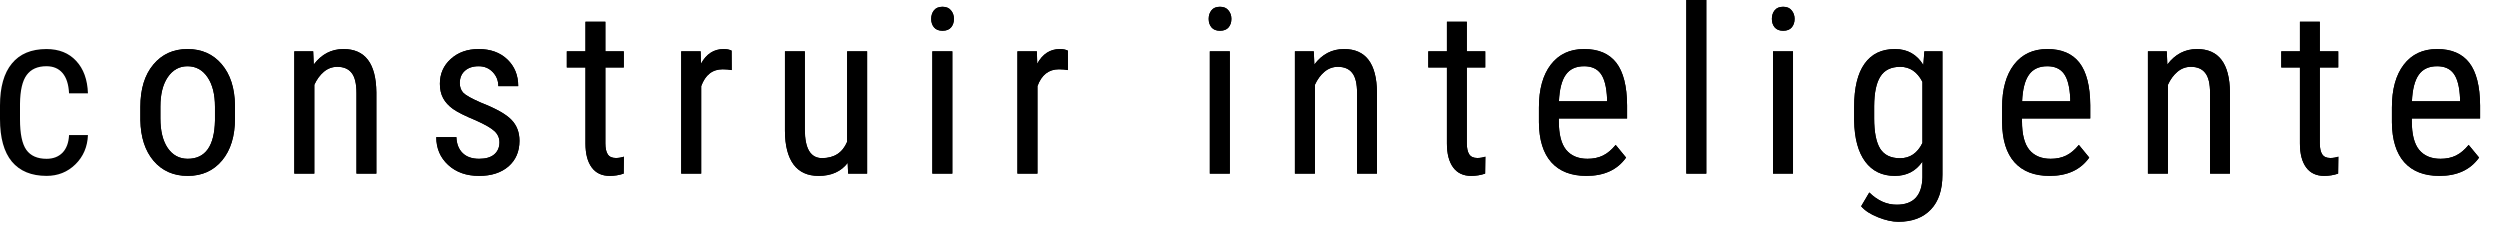 <svg width="108" height="10" viewBox="0 0 108 10" fill="none" xmlns="http://www.w3.org/2000/svg">
<path d="M2.012 6.86C2.298 6.86 2.528 6.772 2.7 6.597C2.873 6.418 2.967 6.164 2.983 5.835H3.799C3.779 6.343 3.599 6.764 3.257 7.1C2.918 7.432 2.503 7.598 2.012 7.598C1.357 7.598 0.858 7.393 0.513 6.982C0.171 6.569 0 5.955 0 5.142V4.561C0 3.763 0.171 3.158 0.513 2.744C0.854 2.327 1.353 2.119 2.007 2.119C2.547 2.119 2.975 2.29 3.291 2.632C3.61 2.974 3.779 3.441 3.799 4.033H2.983C2.964 3.643 2.869 3.35 2.7 3.154C2.534 2.959 2.303 2.861 2.007 2.861C1.623 2.861 1.338 2.988 1.152 3.242C0.967 3.493 0.871 3.906 0.864 4.482V5.156C0.864 5.778 0.955 6.217 1.138 6.475C1.323 6.732 1.615 6.86 2.012 6.86Z" fill="black"/>
<path d="M6.064 4.614C6.064 3.846 6.25 3.239 6.621 2.793C6.995 2.344 7.488 2.119 8.1 2.119C8.712 2.119 9.204 2.337 9.575 2.773C9.949 3.21 10.141 3.804 10.151 4.556V5.112C10.151 5.877 9.966 6.483 9.595 6.929C9.223 7.375 8.729 7.598 8.11 7.598C7.498 7.598 7.007 7.381 6.636 6.948C6.268 6.515 6.077 5.929 6.064 5.19V4.614ZM6.929 5.112C6.929 5.656 7.034 6.084 7.246 6.396C7.461 6.706 7.749 6.86 8.11 6.86C8.872 6.86 9.264 6.31 9.287 5.21V4.614C9.287 4.074 9.179 3.647 8.965 3.335C8.75 3.019 8.462 2.861 8.1 2.861C7.746 2.861 7.461 3.019 7.246 3.335C7.034 3.647 6.929 4.072 6.929 4.609V5.112Z" fill="black"/>
<path d="M13.53 2.217L13.554 2.788C13.89 2.342 14.318 2.119 14.838 2.119C15.773 2.119 16.246 2.743 16.259 3.989V7.5H15.4V4.028C15.4 3.615 15.33 3.322 15.19 3.149C15.053 2.974 14.847 2.886 14.57 2.886C14.355 2.886 14.161 2.957 13.989 3.101C13.82 3.244 13.683 3.431 13.579 3.662V7.5H12.714V2.217H13.53Z" fill="black"/>
<path d="M21.577 6.147C21.577 5.962 21.507 5.802 21.367 5.669C21.227 5.535 20.956 5.379 20.556 5.2C20.091 5.008 19.762 4.844 19.57 4.707C19.381 4.57 19.239 4.416 19.145 4.243C19.05 4.067 19.003 3.859 19.003 3.618C19.003 3.188 19.16 2.832 19.472 2.549C19.788 2.262 20.19 2.119 20.678 2.119C21.192 2.119 21.606 2.269 21.918 2.568C22.231 2.868 22.387 3.252 22.387 3.721H21.528C21.528 3.483 21.448 3.281 21.288 3.115C21.129 2.946 20.925 2.861 20.678 2.861C20.424 2.861 20.224 2.928 20.078 3.062C19.934 3.192 19.863 3.368 19.863 3.589C19.863 3.765 19.915 3.906 20.019 4.014C20.126 4.121 20.382 4.263 20.785 4.438C21.427 4.689 21.863 4.935 22.094 5.176C22.325 5.413 22.441 5.716 22.441 6.084C22.441 6.543 22.283 6.911 21.967 7.188C21.651 7.461 21.228 7.598 20.698 7.598C20.148 7.598 19.702 7.44 19.36 7.124C19.018 6.808 18.847 6.408 18.847 5.923H19.716C19.726 6.216 19.816 6.445 19.985 6.611C20.154 6.777 20.392 6.86 20.698 6.86C20.984 6.86 21.202 6.797 21.352 6.67C21.502 6.54 21.577 6.366 21.577 6.147Z" fill="black"/>
<path d="M26.152 0.938V2.217H26.948V2.915H26.152V6.191C26.152 6.4 26.186 6.558 26.254 6.665C26.323 6.772 26.44 6.826 26.606 6.826C26.72 6.826 26.835 6.807 26.952 6.768L26.943 7.5C26.747 7.565 26.547 7.598 26.342 7.598C26 7.598 25.74 7.476 25.561 7.231C25.382 6.987 25.292 6.642 25.292 6.196V2.915H24.486V2.217H25.292V0.938H26.152Z" fill="black"/>
<path d="M31.61 3.027C31.49 3.005 31.36 2.993 31.22 2.993C30.777 2.993 30.468 3.236 30.292 3.721V7.5H29.428V2.217H30.268L30.282 2.754C30.513 2.331 30.84 2.119 31.264 2.119C31.4 2.119 31.514 2.142 31.605 2.188L31.61 3.027Z" fill="black"/>
<path d="M36.62 7.036C36.334 7.41 35.915 7.598 35.365 7.598C34.886 7.598 34.525 7.433 34.281 7.104C34.037 6.772 33.913 6.291 33.91 5.659V2.217H34.769V5.596C34.769 6.419 35.017 6.831 35.511 6.831C36.036 6.831 36.397 6.597 36.596 6.128V2.217H37.46V7.5H36.639L36.62 7.036Z" fill="black"/>
<path d="M41.141 7.5H40.277V2.217H41.141V7.5ZM41.21 0.815C41.21 0.962 41.169 1.084 41.087 1.182C41.006 1.279 40.882 1.328 40.716 1.328C40.554 1.328 40.432 1.279 40.35 1.182C40.269 1.084 40.228 0.962 40.228 0.815C40.228 0.669 40.269 0.545 40.35 0.444C40.432 0.343 40.554 0.293 40.716 0.293C40.879 0.293 41.001 0.345 41.083 0.449C41.167 0.55 41.21 0.672 41.21 0.815Z" fill="black"/>
<path d="M46.136 3.027C46.016 3.005 45.886 2.993 45.745 2.993C45.303 2.993 44.994 3.236 44.818 3.721V7.5H43.953V2.217H44.793L44.808 2.754C45.039 2.331 45.366 2.119 45.789 2.119C45.926 2.119 46.04 2.142 46.131 2.188L46.136 3.027Z" fill="black"/>
<path d="M53.128 7.5H52.264V2.217H53.128V7.5ZM53.196 0.815C53.196 0.962 53.156 1.084 53.074 1.182C52.993 1.279 52.869 1.328 52.703 1.328C52.54 1.328 52.418 1.279 52.337 1.182C52.255 1.084 52.215 0.962 52.215 0.815C52.215 0.669 52.255 0.545 52.337 0.444C52.418 0.343 52.54 0.293 52.703 0.293C52.866 0.293 52.988 0.345 53.069 0.449C53.154 0.55 53.196 0.672 53.196 0.815Z" fill="black"/>
<path d="M56.756 2.217L56.78 2.788C57.115 2.342 57.543 2.119 58.064 2.119C58.998 2.119 59.472 2.743 59.485 3.989V7.5H58.626V4.028C58.626 3.615 58.556 3.322 58.416 3.149C58.279 2.974 58.072 2.886 57.796 2.886C57.581 2.886 57.387 2.957 57.215 3.101C57.045 3.244 56.909 3.431 56.804 3.662V7.5H55.94V2.217H56.756Z" fill="black"/>
<path d="M63.367 0.938V2.217H64.163V2.915H63.367V6.191C63.367 6.4 63.401 6.558 63.469 6.665C63.538 6.772 63.655 6.826 63.821 6.826C63.935 6.826 64.05 6.807 64.168 6.768L64.158 7.5C63.962 7.565 63.762 7.598 63.557 7.598C63.215 7.598 62.955 7.476 62.776 7.231C62.597 6.987 62.507 6.642 62.507 6.196V2.915H61.702V2.217H62.507V0.938H63.367Z" fill="black"/>
<path d="M68.533 7.598C67.875 7.598 67.371 7.402 67.019 7.012C66.667 6.618 66.488 6.042 66.482 5.283V4.644C66.482 3.856 66.653 3.239 66.995 2.793C67.34 2.344 67.82 2.119 68.435 2.119C69.053 2.119 69.516 2.316 69.822 2.71C70.128 3.104 70.284 3.717 70.29 4.551V5.117H67.341V5.239C67.341 5.806 67.447 6.217 67.659 6.475C67.873 6.732 68.181 6.86 68.581 6.86C68.835 6.86 69.058 6.813 69.25 6.719C69.446 6.621 69.628 6.468 69.797 6.26L70.246 6.807C69.872 7.334 69.301 7.598 68.533 7.598ZM68.435 2.861C68.077 2.861 67.812 2.985 67.639 3.232C67.466 3.477 67.369 3.857 67.346 4.375H69.426V4.258C69.403 3.757 69.312 3.398 69.153 3.184C68.996 2.969 68.757 2.861 68.435 2.861Z" fill="black"/>
<path d="M73.713 7.5H72.849V0H73.713V7.5Z" fill="black"/>
<path d="M77.458 7.5H76.594V2.217H77.458V7.5ZM77.526 0.815C77.526 0.962 77.486 1.084 77.404 1.182C77.323 1.279 77.199 1.328 77.033 1.328C76.87 1.328 76.748 1.279 76.667 1.182C76.586 1.084 76.545 0.962 76.545 0.815C76.545 0.669 76.586 0.545 76.667 0.444C76.748 0.343 76.87 0.293 77.033 0.293C77.196 0.293 77.318 0.345 77.399 0.449C77.484 0.55 77.526 0.672 77.526 0.815Z" fill="black"/>
<path d="M80.099 4.619C80.099 3.796 80.249 3.174 80.549 2.754C80.848 2.331 81.286 2.119 81.862 2.119C82.399 2.119 82.808 2.349 83.088 2.808L83.132 2.217H83.913V7.549C83.913 8.203 83.745 8.704 83.41 9.053C83.075 9.404 82.608 9.58 82.009 9.58C81.748 9.58 81.455 9.515 81.13 9.385C80.807 9.258 80.565 9.1 80.402 8.911L80.754 8.315C81.112 8.667 81.507 8.843 81.94 8.843C82.66 8.843 83.029 8.451 83.049 7.666V6.978C82.769 7.391 82.371 7.598 81.857 7.598C81.31 7.598 80.884 7.393 80.578 6.982C80.272 6.569 80.112 5.977 80.099 5.205V4.619ZM80.964 5.112C80.964 5.705 81.05 6.141 81.222 6.421C81.398 6.698 81.685 6.836 82.082 6.836C82.511 6.836 82.834 6.616 83.049 6.177V3.535C82.824 3.102 82.505 2.886 82.092 2.886C81.695 2.886 81.408 3.026 81.232 3.306C81.056 3.582 80.967 4.009 80.964 4.585V5.112Z" fill="black"/>
<path d="M88.542 7.598C87.884 7.598 87.379 7.402 87.028 7.012C86.676 6.618 86.497 6.042 86.491 5.283V4.644C86.491 3.856 86.662 3.239 87.004 2.793C87.349 2.344 87.829 2.119 88.444 2.119C89.062 2.119 89.525 2.316 89.831 2.71C90.137 3.104 90.293 3.717 90.299 4.551V5.117H87.35V5.239C87.35 5.806 87.456 6.217 87.668 6.475C87.882 6.732 88.19 6.86 88.59 6.86C88.844 6.86 89.067 6.813 89.259 6.719C89.455 6.621 89.637 6.468 89.806 6.26L90.255 6.807C89.881 7.334 89.31 7.598 88.542 7.598ZM88.444 2.861C88.086 2.861 87.821 2.985 87.648 3.232C87.475 3.477 87.378 3.857 87.355 4.375H89.435V4.258C89.412 3.757 89.321 3.398 89.162 3.184C89.005 2.969 88.766 2.861 88.444 2.861Z" fill="black"/>
<path d="M93.605 2.217L93.629 2.788C93.965 2.342 94.393 2.119 94.913 2.119C95.848 2.119 96.321 2.743 96.334 3.989V7.5H95.475V4.028C95.475 3.615 95.405 3.322 95.265 3.149C95.128 2.974 94.922 2.886 94.645 2.886C94.43 2.886 94.236 2.957 94.064 3.101C93.895 3.244 93.758 3.431 93.654 3.662V7.5H92.79V2.217H93.605Z" fill="black"/>
<path d="M100.216 0.938V2.217H101.012V2.915H100.216V6.191C100.216 6.4 100.25 6.558 100.319 6.665C100.387 6.772 100.504 6.826 100.67 6.826C100.784 6.826 100.9 6.807 101.017 6.768L101.007 7.5C100.812 7.565 100.612 7.598 100.406 7.598C100.065 7.598 99.804 7.476 99.625 7.231C99.446 6.987 99.357 6.642 99.357 6.196V2.915H98.551V2.217H99.357V0.938H100.216Z" fill="black"/>
<path d="M105.382 7.598C104.724 7.598 104.22 7.402 103.868 7.012C103.517 6.618 103.338 6.042 103.331 5.283V4.644C103.331 3.856 103.502 3.239 103.844 2.793C104.189 2.344 104.669 2.119 105.284 2.119C105.903 2.119 106.365 2.316 106.671 2.71C106.977 3.104 107.133 3.717 107.14 4.551V5.117H104.19V5.239C104.19 5.806 104.296 6.217 104.508 6.475C104.723 6.732 105.03 6.86 105.431 6.86C105.685 6.86 105.908 6.813 106.1 6.719C106.295 6.621 106.477 6.468 106.646 6.26L107.096 6.807C106.721 7.334 106.15 7.598 105.382 7.598ZM105.284 2.861C104.926 2.861 104.661 2.985 104.488 3.232C104.316 3.477 104.218 3.857 104.195 4.375H106.275V4.258C106.253 3.757 106.161 3.398 106.002 3.184C105.846 2.969 105.606 2.861 105.284 2.861Z" fill="black"/>
<path d="M6.064 4.614C6.064 3.846 6.25 3.239 6.621 2.793C6.995 2.344 7.488 2.119 8.1 2.119C8.712 2.119 9.204 2.337 9.575 2.773C9.949 3.21 10.141 3.804 10.151 4.556V5.112C10.151 5.877 9.966 6.483 9.595 6.929C9.223 7.375 8.729 7.598 8.11 7.598C7.498 7.598 7.007 7.381 6.636 6.948C6.268 6.515 6.077 5.929 6.064 5.19V4.614ZM6.929 5.112C6.929 5.656 7.034 6.084 7.246 6.396C7.461 6.706 7.749 6.86 8.11 6.86C8.872 6.86 9.264 6.31 9.287 5.21V4.614C9.287 4.074 9.179 3.647 8.965 3.335C8.75 3.019 8.462 2.861 8.1 2.861C7.746 2.861 7.461 3.019 7.246 3.335C7.034 3.647 6.929 4.072 6.929 4.609V5.112Z" fill="black"/>
<path d="M13.53 2.217L13.554 2.788C13.89 2.342 14.318 2.119 14.838 2.119C15.773 2.119 16.246 2.743 16.259 3.989V7.5H15.4V4.028C15.4 3.615 15.33 3.322 15.19 3.149C15.053 2.974 14.847 2.886 14.57 2.886C14.355 2.886 14.161 2.957 13.989 3.101C13.82 3.244 13.683 3.431 13.579 3.662V7.5H12.714V2.217H13.53Z" fill="black"/>
<path d="M21.577 6.147C21.577 5.962 21.507 5.802 21.367 5.669C21.227 5.535 20.956 5.379 20.556 5.2C20.091 5.008 19.762 4.844 19.57 4.707C19.381 4.57 19.239 4.416 19.145 4.243C19.05 4.067 19.003 3.859 19.003 3.618C19.003 3.188 19.16 2.832 19.472 2.549C19.788 2.262 20.19 2.119 20.678 2.119C21.192 2.119 21.606 2.269 21.918 2.568C22.231 2.868 22.387 3.252 22.387 3.721H21.528C21.528 3.483 21.448 3.281 21.288 3.115C21.129 2.946 20.925 2.861 20.678 2.861C20.424 2.861 20.224 2.928 20.078 3.062C19.934 3.192 19.863 3.368 19.863 3.589C19.863 3.765 19.915 3.906 20.019 4.014C20.126 4.121 20.382 4.263 20.785 4.438C21.427 4.689 21.863 4.935 22.094 5.176C22.325 5.413 22.441 5.716 22.441 6.084C22.441 6.543 22.283 6.911 21.967 7.188C21.651 7.461 21.228 7.598 20.698 7.598C20.148 7.598 19.702 7.44 19.36 7.124C19.018 6.808 18.847 6.408 18.847 5.923H19.716C19.726 6.216 19.816 6.445 19.985 6.611C20.154 6.777 20.392 6.86 20.698 6.86C20.984 6.86 21.202 6.797 21.352 6.67C21.502 6.54 21.577 6.366 21.577 6.147Z" fill="black"/>
<path d="M26.152 0.938V2.217H26.948V2.915H26.152V6.191C26.152 6.4 26.186 6.558 26.254 6.665C26.323 6.772 26.44 6.826 26.606 6.826C26.72 6.826 26.835 6.807 26.952 6.768L26.943 7.5C26.747 7.565 26.547 7.598 26.342 7.598C26 7.598 25.74 7.476 25.561 7.231C25.382 6.987 25.292 6.642 25.292 6.196V2.915H24.486V2.217H25.292V0.938H26.152Z" fill="black"/>
<path d="M31.61 3.027C31.49 3.005 31.36 2.993 31.22 2.993C30.777 2.993 30.468 3.236 30.292 3.721V7.5H29.428V2.217H30.268L30.282 2.754C30.513 2.331 30.84 2.119 31.264 2.119C31.4 2.119 31.514 2.142 31.605 2.188L31.61 3.027Z" fill="black"/>
<path d="M36.62 7.036C36.334 7.41 35.915 7.598 35.365 7.598C34.886 7.598 34.525 7.433 34.281 7.104C34.037 6.772 33.913 6.291 33.91 5.659V2.217H34.769V5.596C34.769 6.419 35.017 6.831 35.511 6.831C36.036 6.831 36.397 6.597 36.596 6.128V2.217H37.46V7.5H36.639L36.62 7.036Z" fill="black"/>
<path d="M41.141 7.5H40.277V2.217H41.141V7.5ZM41.21 0.815C41.21 0.962 41.169 1.084 41.087 1.182C41.006 1.279 40.882 1.328 40.716 1.328C40.554 1.328 40.432 1.279 40.35 1.182C40.269 1.084 40.228 0.962 40.228 0.815C40.228 0.669 40.269 0.545 40.35 0.444C40.432 0.343 40.554 0.293 40.716 0.293C40.879 0.293 41.001 0.345 41.083 0.449C41.167 0.55 41.21 0.672 41.21 0.815Z" fill="black"/>
<path d="M46.136 3.027C46.016 3.005 45.886 2.993 45.745 2.993C45.303 2.993 44.994 3.236 44.818 3.721V7.5H43.953V2.217H44.793L44.808 2.754C45.039 2.331 45.366 2.119 45.789 2.119C45.926 2.119 46.04 2.142 46.131 2.188L46.136 3.027Z" fill="black"/>
<path d="M53.128 7.5H52.264V2.217H53.128V7.5ZM53.196 0.815C53.196 0.962 53.156 1.084 53.074 1.182C52.993 1.279 52.869 1.328 52.703 1.328C52.54 1.328 52.418 1.279 52.337 1.182C52.255 1.084 52.215 0.962 52.215 0.815C52.215 0.669 52.255 0.545 52.337 0.444C52.418 0.343 52.54 0.293 52.703 0.293C52.866 0.293 52.988 0.345 53.069 0.449C53.154 0.55 53.196 0.672 53.196 0.815Z" fill="black"/>
<path d="M56.756 2.217L56.78 2.788C57.115 2.342 57.543 2.119 58.064 2.119C58.998 2.119 59.472 2.743 59.485 3.989V7.5H58.626V4.028C58.626 3.615 58.556 3.322 58.416 3.149C58.279 2.974 58.072 2.886 57.796 2.886C57.581 2.886 57.387 2.957 57.215 3.101C57.045 3.244 56.909 3.431 56.804 3.662V7.5H55.94V2.217H56.756Z" fill="black"/>
<path d="M63.367 0.938V2.217H64.163V2.915H63.367V6.191C63.367 6.4 63.401 6.558 63.469 6.665C63.538 6.772 63.655 6.826 63.821 6.826C63.935 6.826 64.05 6.807 64.168 6.768L64.158 7.5C63.962 7.565 63.762 7.598 63.557 7.598C63.215 7.598 62.955 7.476 62.776 7.231C62.597 6.987 62.507 6.642 62.507 6.196V2.915H61.702V2.217H62.507V0.938H63.367Z" fill="black"/>
<path d="M68.533 7.598C67.875 7.598 67.371 7.402 67.019 7.012C66.667 6.618 66.488 6.042 66.482 5.283V4.644C66.482 3.856 66.653 3.239 66.995 2.793C67.34 2.344 67.82 2.119 68.435 2.119C69.053 2.119 69.516 2.316 69.822 2.71C70.128 3.104 70.284 3.717 70.29 4.551V5.117H67.341V5.239C67.341 5.806 67.447 6.217 67.659 6.475C67.873 6.732 68.181 6.86 68.581 6.86C68.835 6.86 69.058 6.813 69.25 6.719C69.446 6.621 69.628 6.468 69.797 6.26L70.246 6.807C69.872 7.334 69.301 7.598 68.533 7.598ZM68.435 2.861C68.077 2.861 67.812 2.985 67.639 3.232C67.466 3.477 67.369 3.857 67.346 4.375H69.426V4.258C69.403 3.757 69.312 3.398 69.153 3.184C68.996 2.969 68.757 2.861 68.435 2.861Z" fill="black"/>
<path d="M73.713 7.5H72.849V0H73.713V7.5Z" fill="black"/>
<path d="M77.458 7.5H76.594V2.217H77.458V7.5ZM77.526 0.815C77.526 0.962 77.486 1.084 77.404 1.182C77.323 1.279 77.199 1.328 77.033 1.328C76.87 1.328 76.748 1.279 76.667 1.182C76.586 1.084 76.545 0.962 76.545 0.815C76.545 0.669 76.586 0.545 76.667 0.444C76.748 0.343 76.87 0.293 77.033 0.293C77.196 0.293 77.318 0.345 77.399 0.449C77.484 0.55 77.526 0.672 77.526 0.815Z" fill="black"/>
<path d="M80.099 4.619C80.099 3.796 80.249 3.174 80.549 2.754C80.848 2.331 81.286 2.119 81.862 2.119C82.399 2.119 82.808 2.349 83.088 2.808L83.132 2.217H83.913V7.549C83.913 8.203 83.745 8.704 83.41 9.053C83.075 9.404 82.608 9.58 82.009 9.58C81.748 9.58 81.455 9.515 81.13 9.385C80.807 9.258 80.565 9.1 80.402 8.911L80.754 8.315C81.112 8.667 81.507 8.843 81.94 8.843C82.66 8.843 83.029 8.451 83.049 7.666V6.978C82.769 7.391 82.371 7.598 81.857 7.598C81.31 7.598 80.884 7.393 80.578 6.982C80.272 6.569 80.112 5.977 80.099 5.205V4.619ZM80.964 5.112C80.964 5.705 81.05 6.141 81.222 6.421C81.398 6.698 81.685 6.836 82.082 6.836C82.511 6.836 82.834 6.616 83.049 6.177V3.535C82.824 3.102 82.505 2.886 82.092 2.886C81.695 2.886 81.408 3.026 81.232 3.306C81.056 3.582 80.967 4.009 80.964 4.585V5.112Z" fill="black"/>
<path d="M88.542 7.598C87.884 7.598 87.379 7.402 87.028 7.012C86.676 6.618 86.497 6.042 86.491 5.283V4.644C86.491 3.856 86.662 3.239 87.004 2.793C87.349 2.344 87.829 2.119 88.444 2.119C89.062 2.119 89.525 2.316 89.831 2.71C90.137 3.104 90.293 3.717 90.299 4.551V5.117H87.35V5.239C87.35 5.806 87.456 6.217 87.668 6.475C87.882 6.732 88.19 6.86 88.59 6.86C88.844 6.86 89.067 6.813 89.259 6.719C89.455 6.621 89.637 6.468 89.806 6.26L90.255 6.807C89.881 7.334 89.31 7.598 88.542 7.598ZM88.444 2.861C88.086 2.861 87.821 2.985 87.648 3.232C87.475 3.477 87.378 3.857 87.355 4.375H89.435V4.258C89.412 3.757 89.321 3.398 89.162 3.184C89.005 2.969 88.766 2.861 88.444 2.861Z" fill="black"/>
<path d="M93.605 2.217L93.629 2.788C93.965 2.342 94.393 2.119 94.913 2.119C95.848 2.119 96.321 2.743 96.334 3.989V7.5H95.475V4.028C95.475 3.615 95.405 3.322 95.265 3.149C95.128 2.974 94.922 2.886 94.645 2.886C94.43 2.886 94.236 2.957 94.064 3.101C93.895 3.244 93.758 3.431 93.654 3.662V7.5H92.79V2.217H93.605Z" fill="black"/>
<path d="M100.216 0.938V2.217H101.012V2.915H100.216V6.191C100.216 6.4 100.25 6.558 100.319 6.665C100.387 6.772 100.504 6.826 100.67 6.826C100.784 6.826 100.9 6.807 101.017 6.768L101.007 7.5C100.812 7.565 100.612 7.598 100.406 7.598C100.065 7.598 99.804 7.476 99.625 7.231C99.446 6.987 99.357 6.642 99.357 6.196V2.915H98.551V2.217H99.357V0.938H100.216Z" fill="black"/>
<path d="M105.382 7.598C104.724 7.598 104.22 7.402 103.868 7.012C103.517 6.618 103.338 6.042 103.331 5.283V4.644C103.331 3.856 103.502 3.239 103.844 2.793C104.189 2.344 104.669 2.119 105.284 2.119C105.903 2.119 106.365 2.316 106.671 2.71C106.977 3.104 107.133 3.717 107.14 4.551V5.117H104.19V5.239C104.19 5.806 104.296 6.217 104.508 6.475C104.723 6.732 105.03 6.86 105.431 6.86C105.685 6.86 105.908 6.813 106.1 6.719C106.295 6.621 106.477 6.468 106.646 6.26L107.096 6.807C106.721 7.334 106.15 7.598 105.382 7.598ZM105.284 2.861C104.926 2.861 104.661 2.985 104.488 3.232C104.316 3.477 104.218 3.857 104.195 4.375H106.275V4.258C106.253 3.757 106.161 3.398 106.002 3.184C105.846 2.969 105.606 2.861 105.284 2.861Z" fill="black"/>
</svg>
